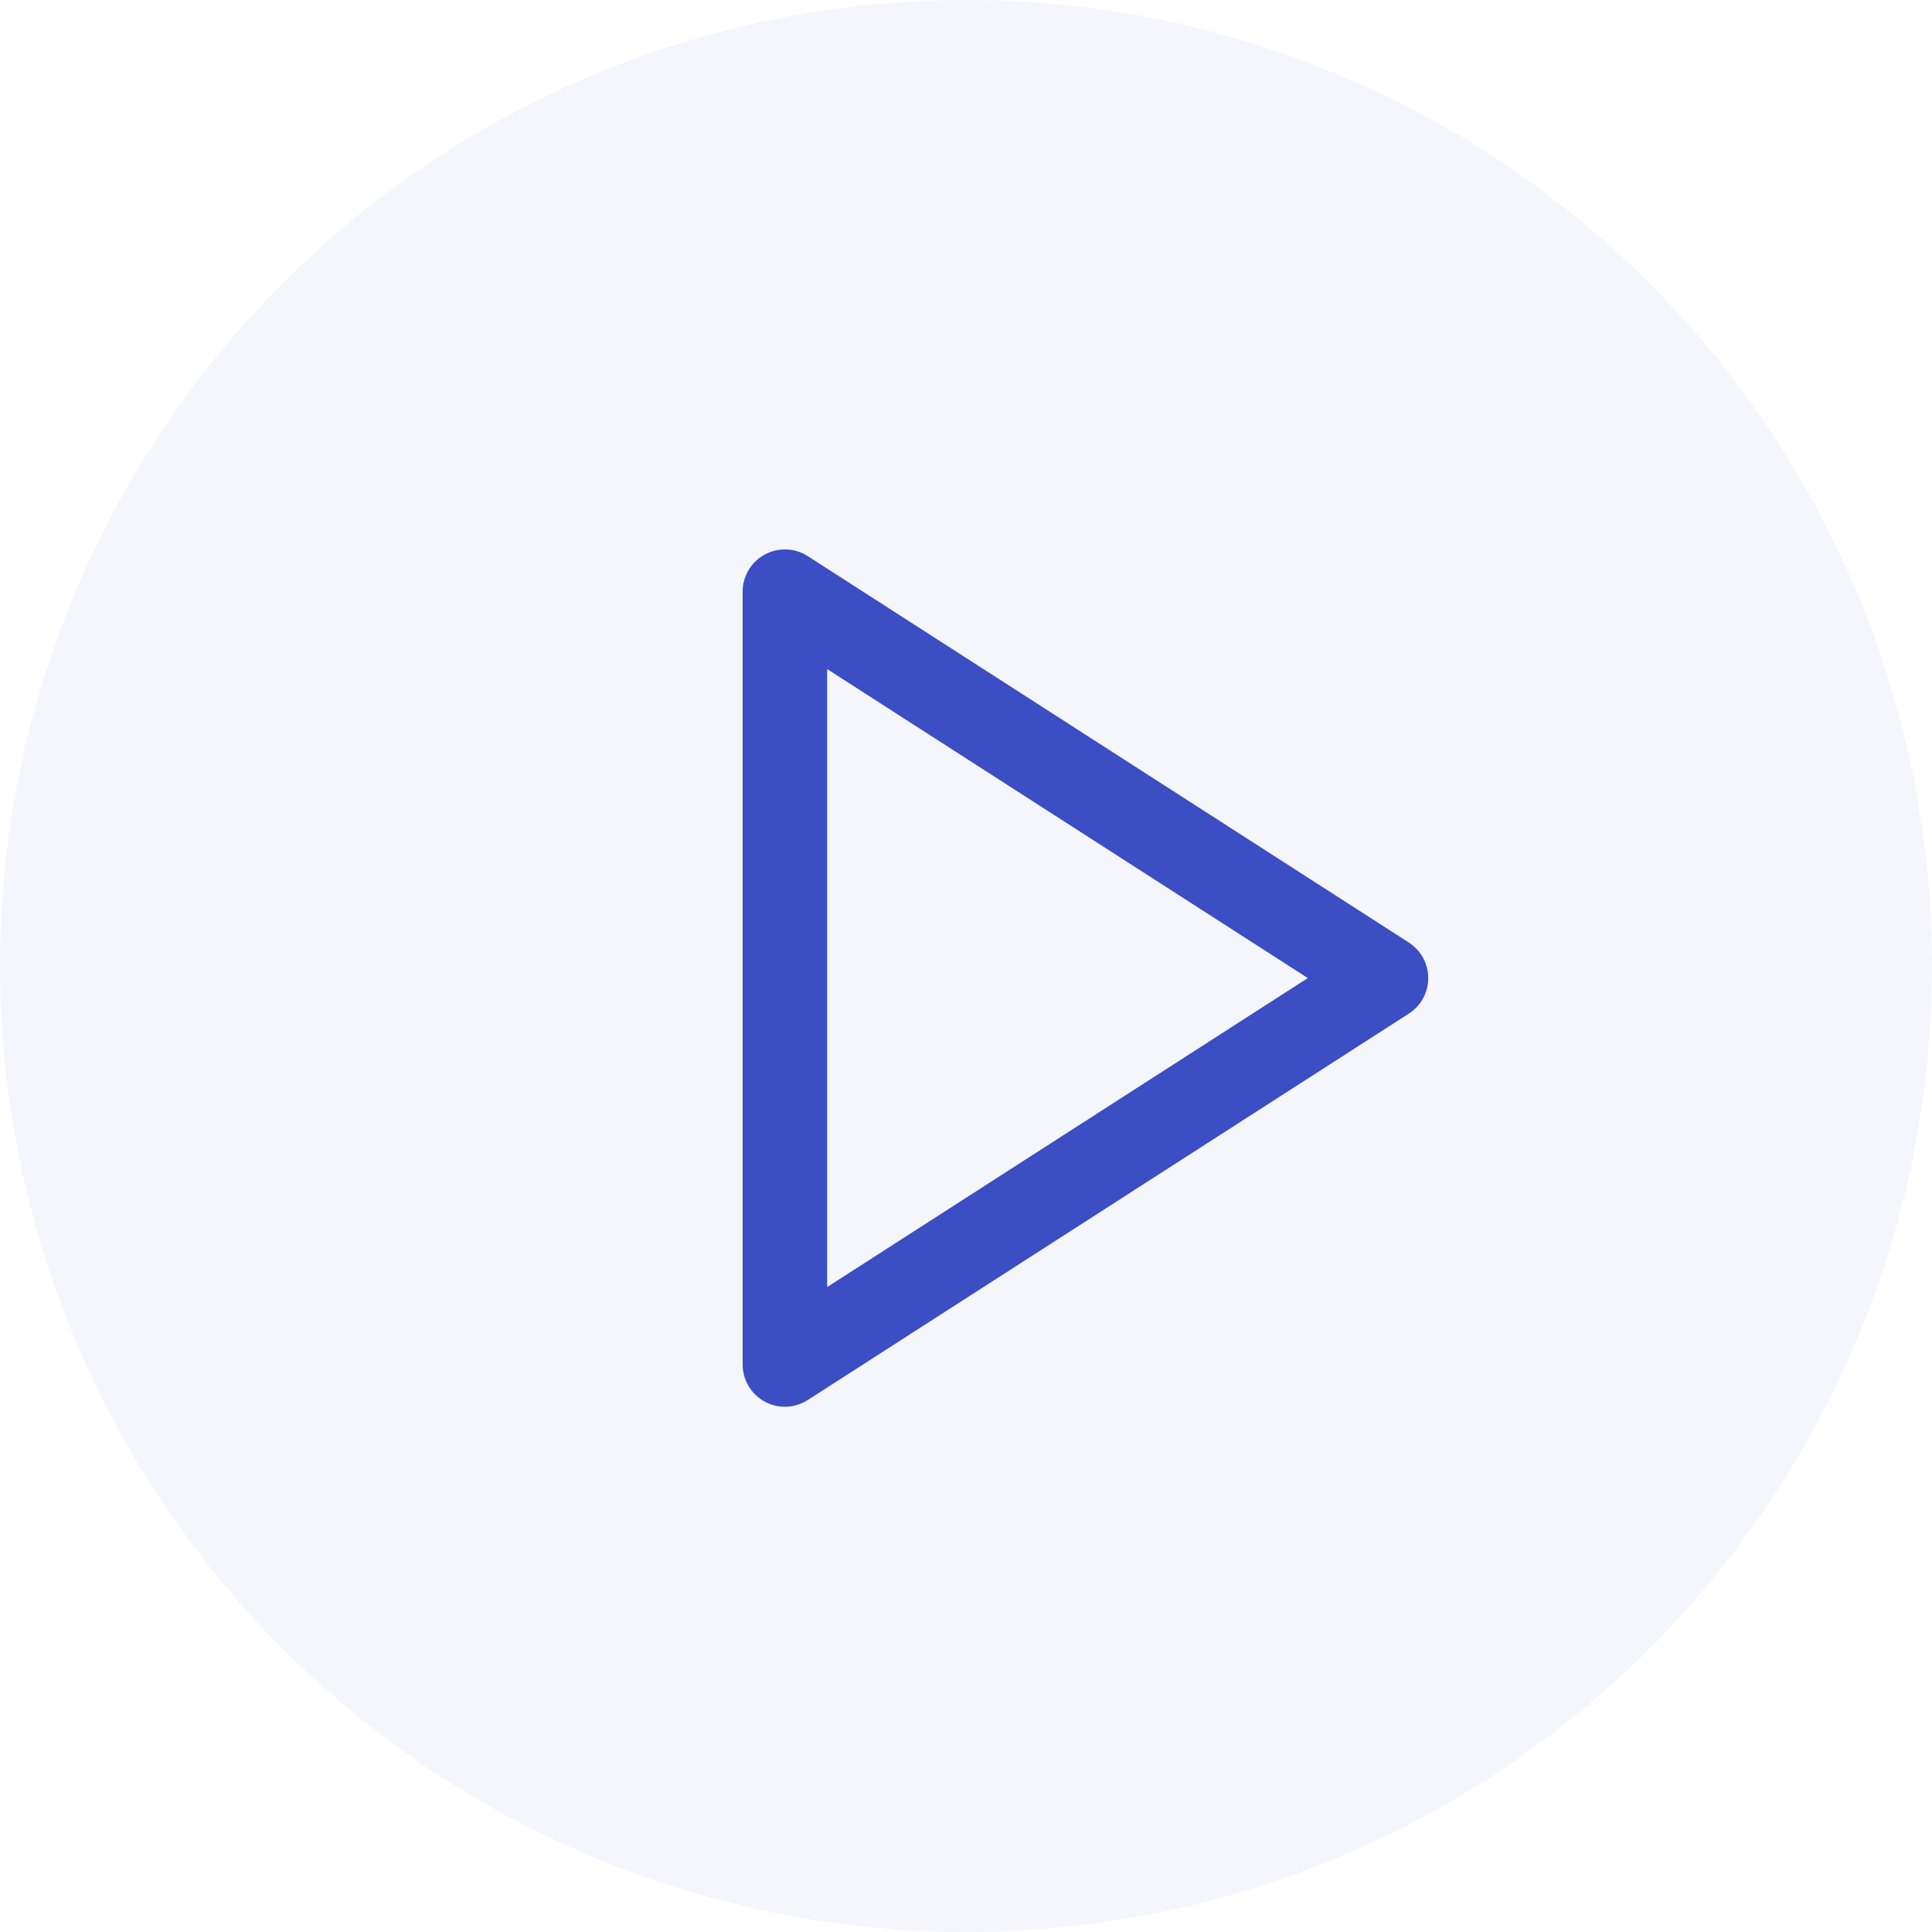 <svg xmlns="http://www.w3.org/2000/svg" width="80" height="80" viewBox="0 0 80 80"><defs><style>.a{fill:#3b4ec4;opacity:0.05;}.b{fill:none;stroke:#3b4ec4;stroke-linecap:round;stroke-linejoin:round;stroke-width:3.5px;}</style></defs><circle class="a" cx="40" cy="40" r="40"/><path class="b" d="M5,3,29.889,19,5,35Z" transform="translate(27.501 21.5)"/></svg>